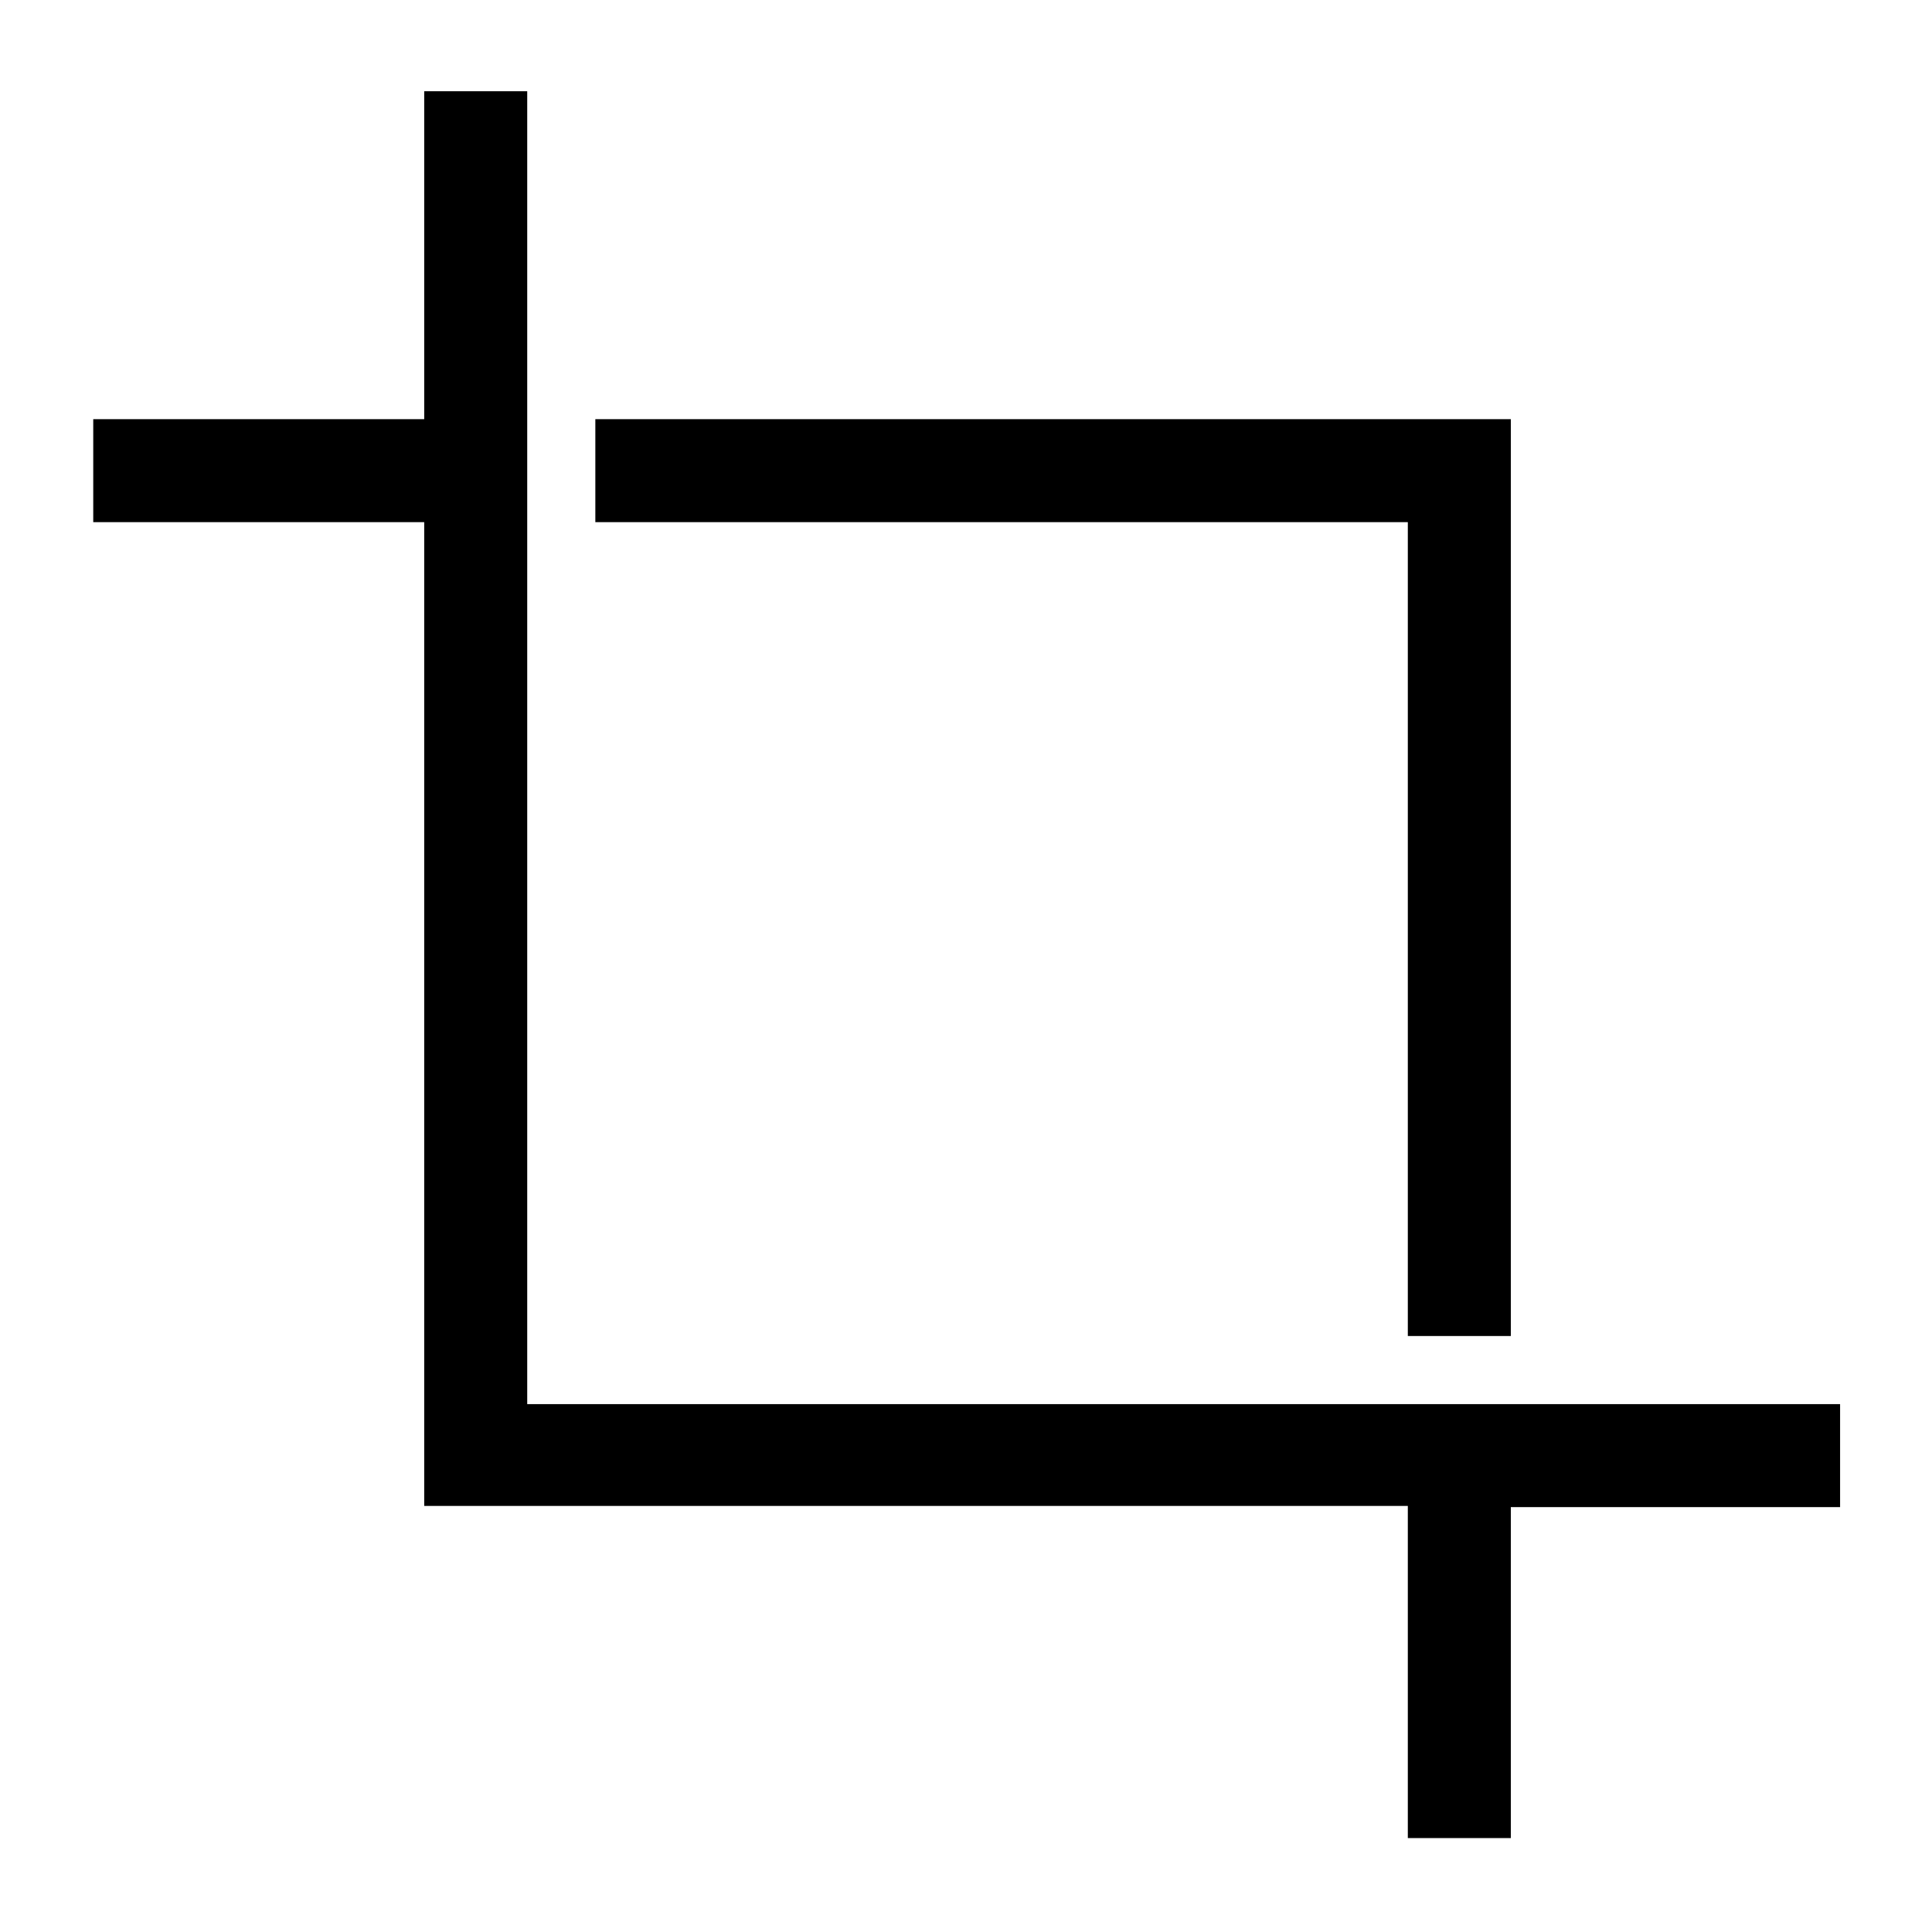 <svg xmlns="http://www.w3.org/2000/svg" height="40" viewBox="0 -960 960 960" width="40"><path d="M699.54-46.67v-165.05H210.79v-488.82H46.33v-51.18h164.46v-162.95h51.18v652.36h652.36v51.18H750.72v164.46h-51.18Zm0-249.48v-404.39H295.82v-51.18h454.9v455.57h-51.18Z"/></svg>
